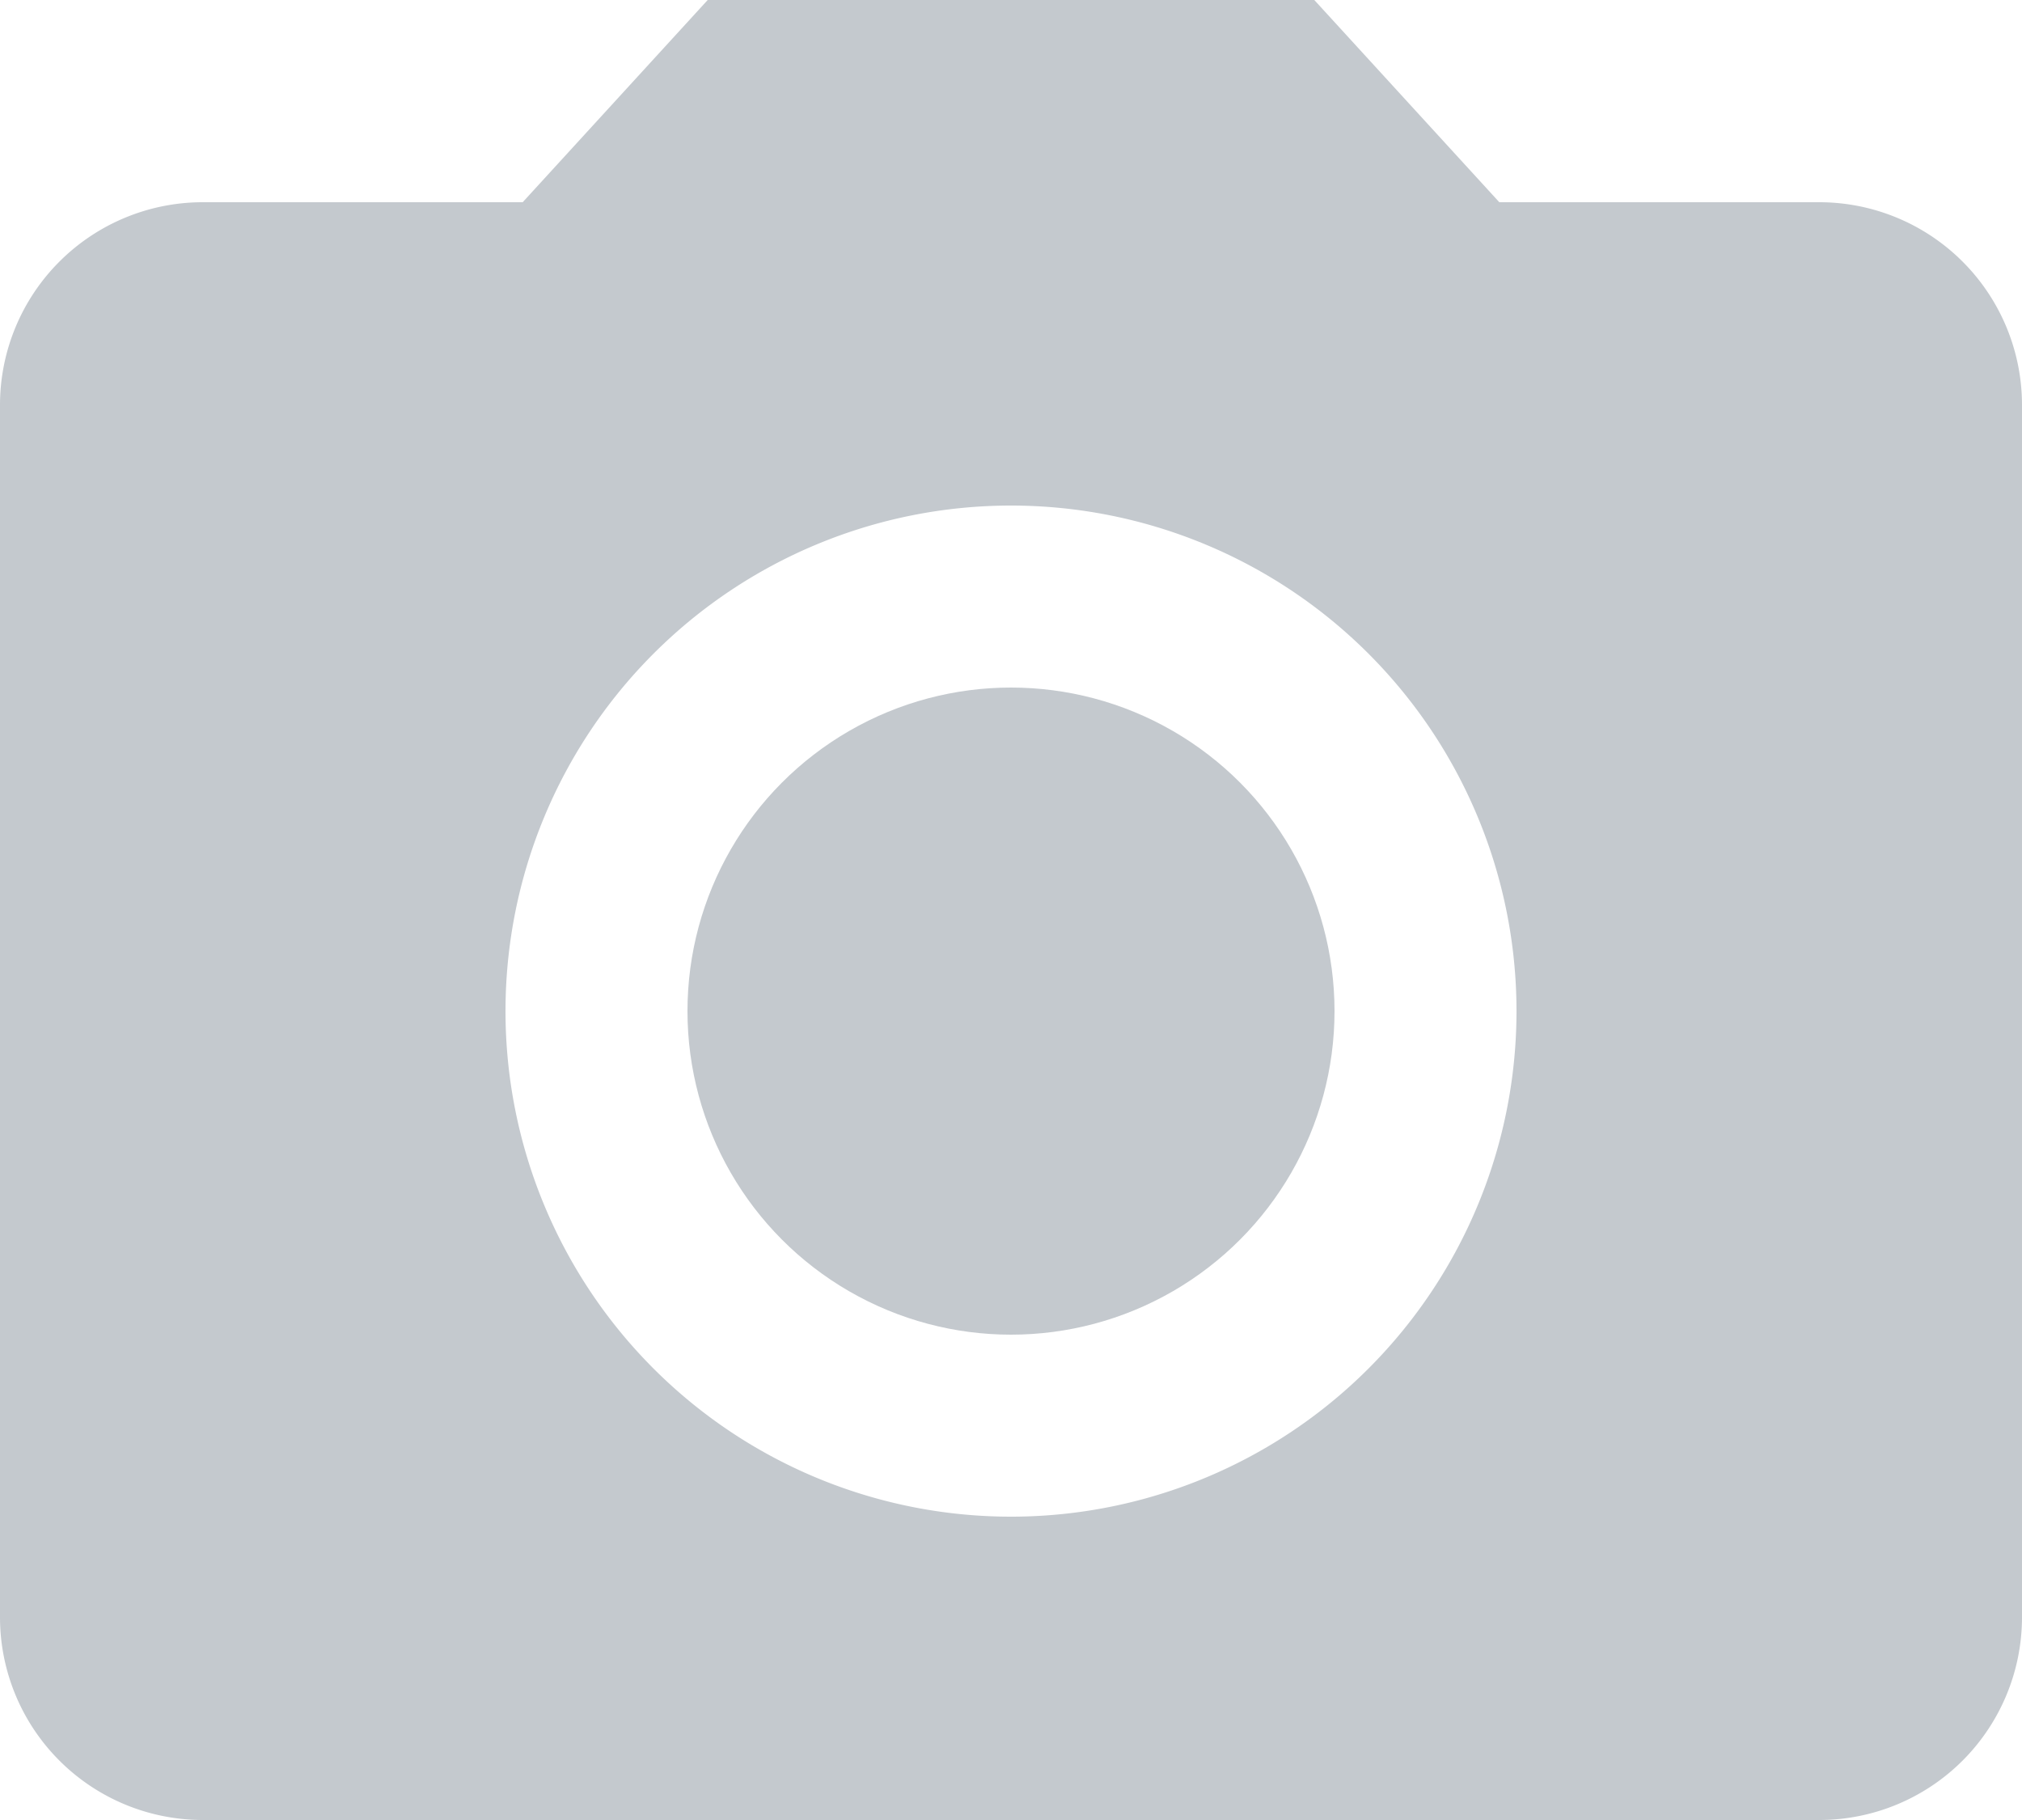 <svg xmlns="http://www.w3.org/2000/svg" width="20" height="18" viewBox="0 0 20 18"><defs><style>.a{fill:#c4c9ce;}</style></defs><g transform="translate(-2 -2)"><circle class="a" cx="3.2" cy="3.2" r="3.2" transform="translate(8.8 8.8)"/><path class="a" d="M9,2,7.17,4H4A2.006,2.006,0,0,0,2,6V18a2.006,2.006,0,0,0,2,2H20a2.006,2.006,0,0,0,2-2V6a2.006,2.006,0,0,0-2-2H16.83L15,2Zm3,15a5,5,0,1,1,5-5A5,5,0,0,1,12,17Z"/></g></svg>